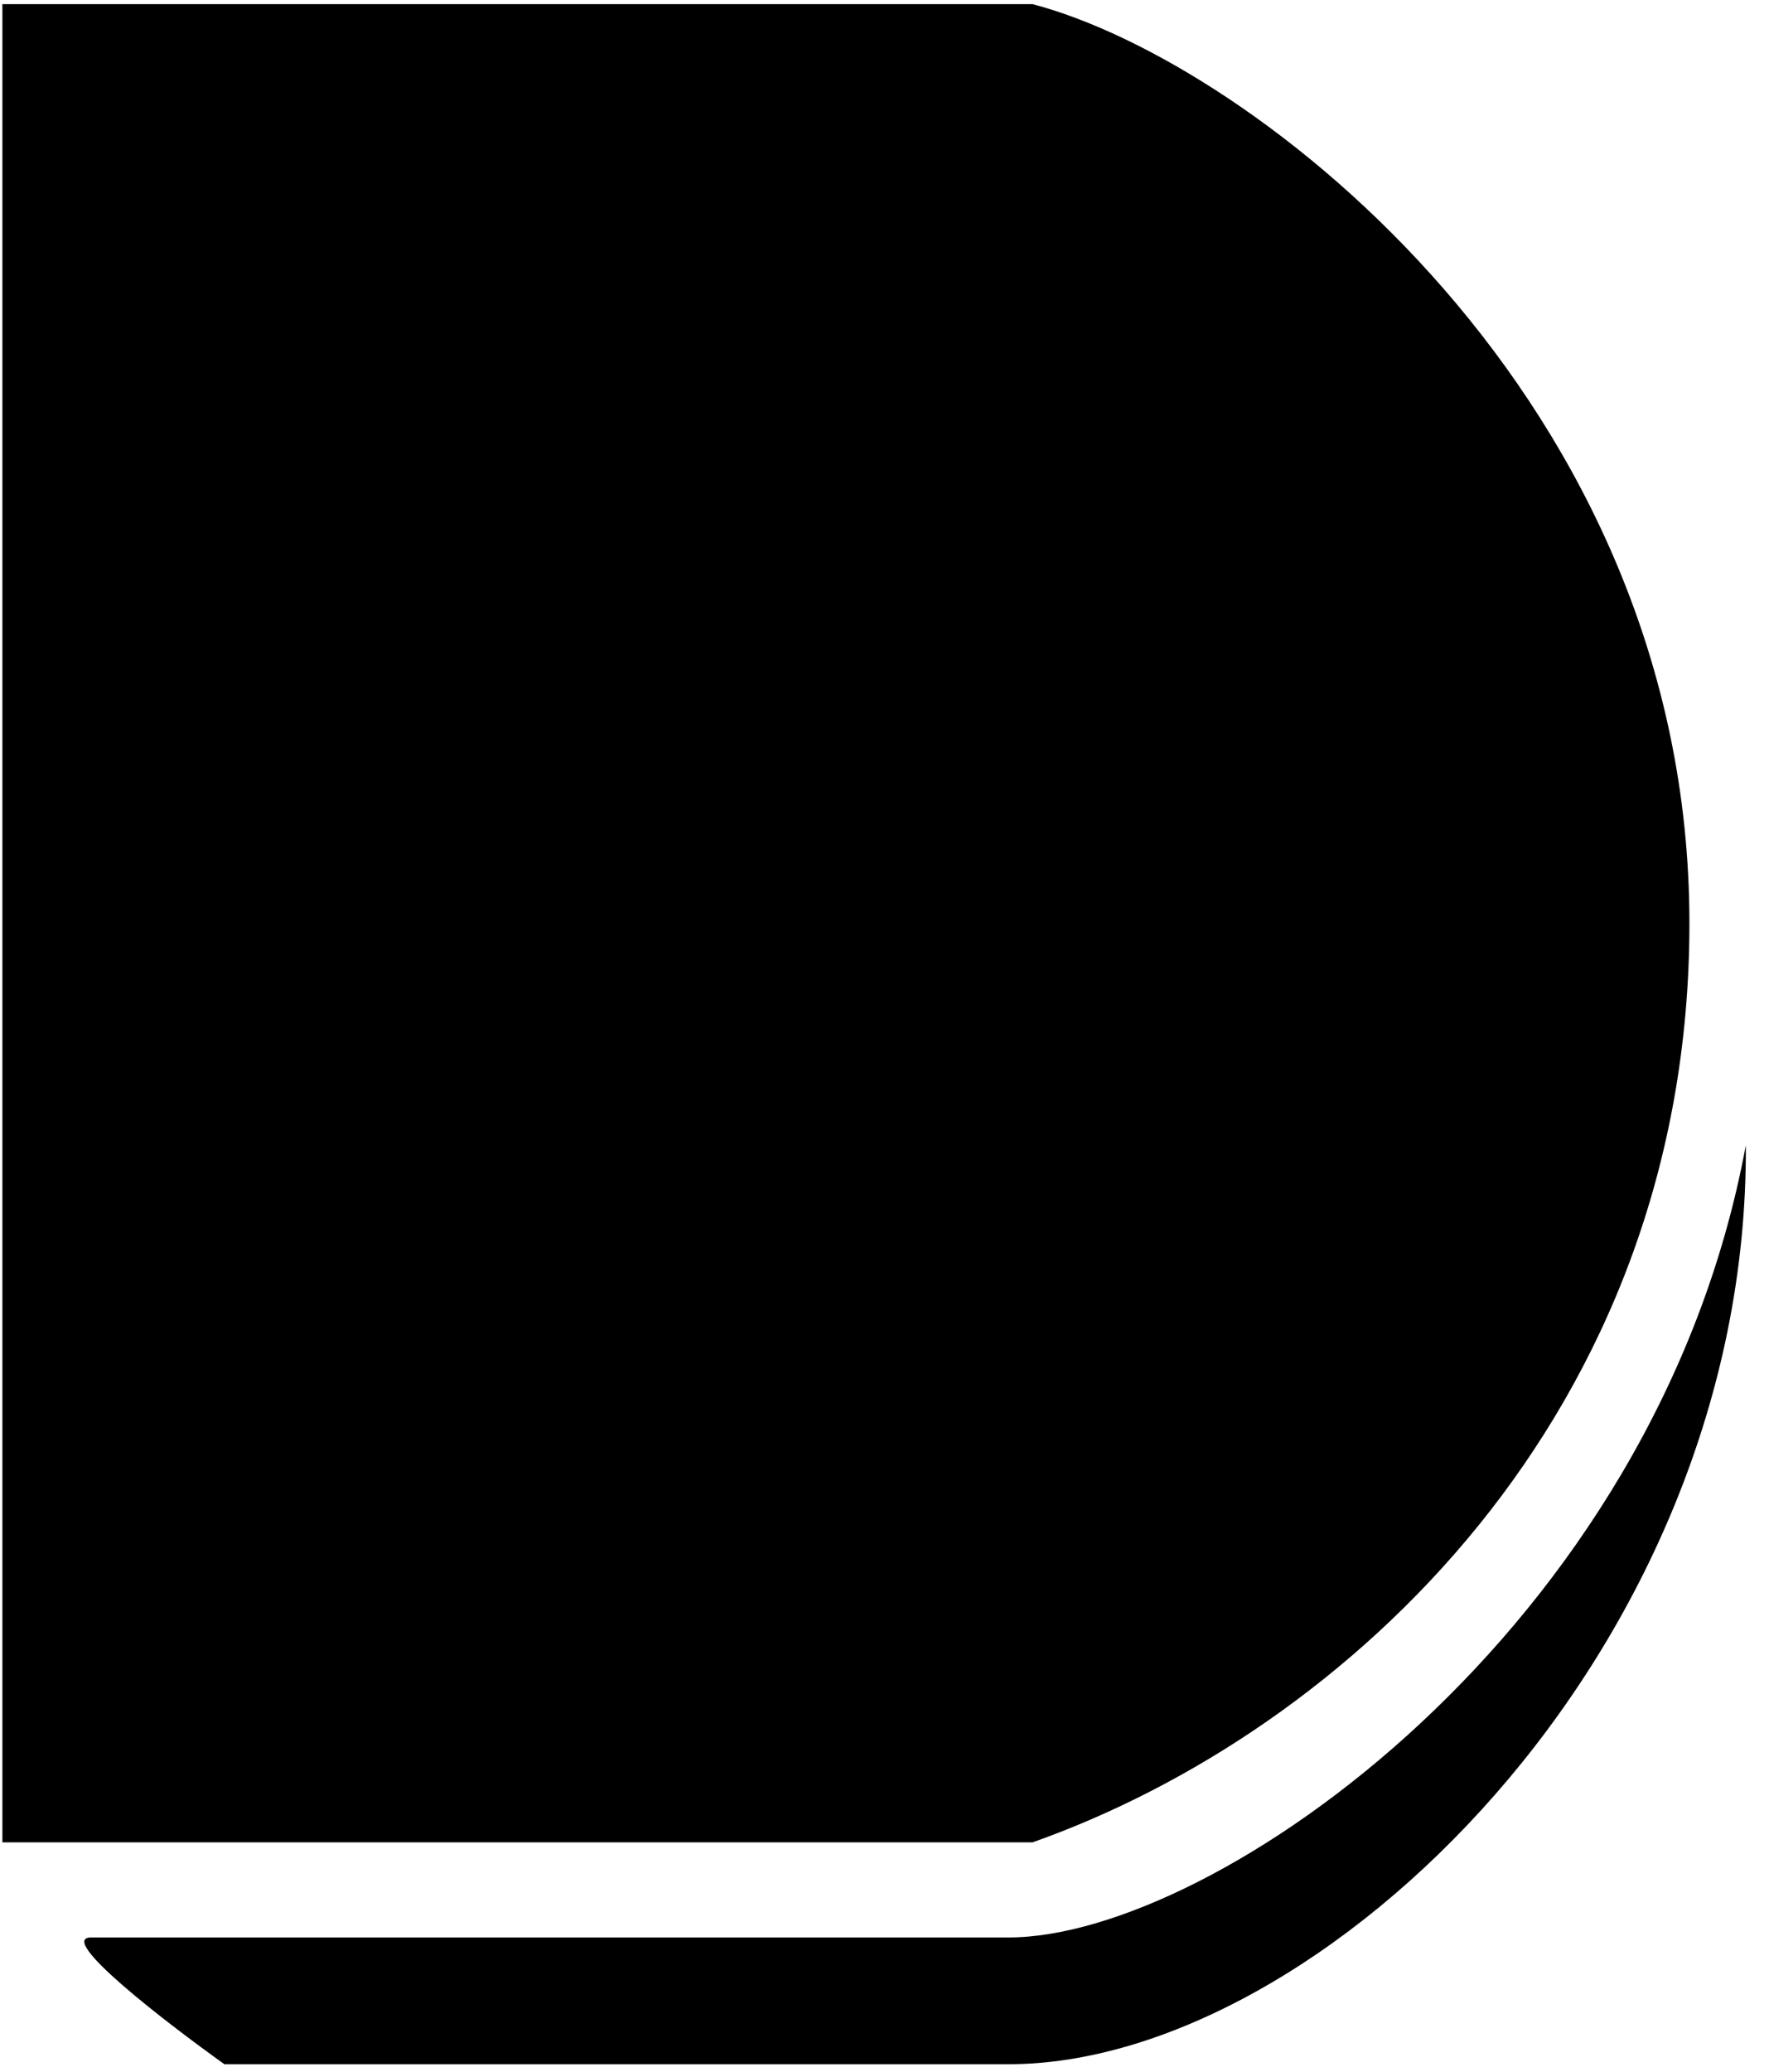 <svg width="82" height="96" viewBox="0 0 82 96" fill="none" xmlns="http://www.w3.org/2000/svg">
<path d="M4.229 89.771H46.759C56.259 89.771 76.769 75.543 80.927 53.059C80.927 53.059 80.927 53.059 80.927 53.059L81.057 52.324C81.016 52.57 80.972 52.815 80.927 53.059C81.057 76.555 61.164 95.645 46.759 95.645H10.402C7.659 93.687 2.582 89.771 4.229 89.771Z" fill="black"/>
<path d="M47.862 0.192H0.111V85.365H47.862C62.395 80.225 78.311 65.54 78.311 42.779C78.311 18.549 58.149 2.885 47.862 0.192Z" fill="black"/>
</svg>
